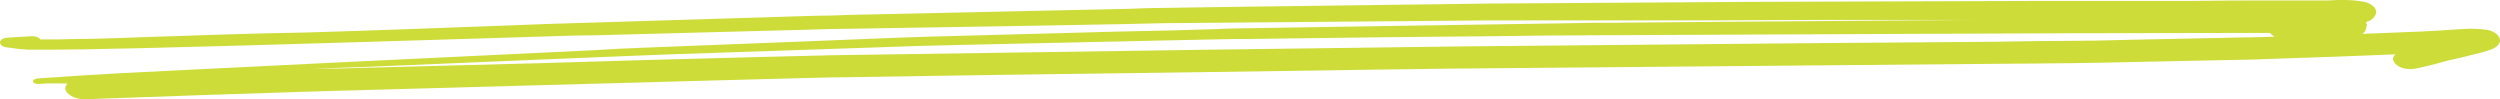 <svg width="277" height="11" viewBox="0 0 277 11" fill="none" xmlns="http://www.w3.org/2000/svg">
<path d="M6.019 5.5C8.209 5.5 10.399 5.449 12.589 5.397C13.453 5.397 14.375 5.346 15.24 5.346C19.216 5.243 23.193 5.14 27.112 5.037C31.838 4.883 36.506 4.78 41.231 4.626C47.974 4.421 54.66 4.215 61.402 4.009C62.958 3.958 64.457 3.907 66.013 3.907C69.932 3.804 73.851 3.701 77.769 3.598C81.688 3.495 85.607 3.393 89.526 3.29C91.082 3.238 92.581 3.187 94.137 3.187C100.361 3.084 106.643 2.981 112.867 2.878C116.728 2.827 120.532 2.724 124.393 2.673C125.891 2.622 127.39 2.622 128.888 2.57C134.939 2.519 140.933 2.467 146.984 2.416C152.92 2.364 158.914 2.313 164.85 2.262C166.406 2.262 168.02 2.262 169.576 2.262C173.437 2.262 177.356 2.262 181.217 2.262C187.268 2.262 193.32 2.262 199.371 2.21C201.33 2.21 203.348 2.21 205.307 2.21C209.456 2.21 213.606 2.21 217.755 2.21C218.101 2.21 218.447 2.21 218.793 2.21C209.456 2.262 200.178 2.364 190.842 2.416C186.923 2.467 183.061 2.467 179.142 2.519C177.471 2.519 175.8 2.519 174.129 2.57C168.481 2.673 162.891 2.724 157.243 2.827C150.73 2.93 144.218 3.033 137.706 3.136C136.611 3.136 135.516 3.187 134.421 3.238C130.963 3.341 127.505 3.444 124.047 3.495C117.016 3.701 109.985 3.855 102.954 4.061C101.917 4.112 100.88 4.112 99.842 4.164C96.384 4.318 92.984 4.421 89.526 4.575C83.36 4.832 77.251 5.037 71.084 5.294C69.413 5.346 67.684 5.449 66.013 5.551C62.094 5.757 58.117 5.911 54.198 6.117C49.184 6.374 44.171 6.579 39.157 6.836C32.183 7.196 25.21 7.505 18.237 7.864C16.565 7.967 14.894 8.019 13.223 8.121C10.226 8.276 7.229 8.481 4.232 8.687C3.944 8.687 3.656 8.841 3.656 8.995C3.656 9.201 3.944 9.304 4.232 9.304C5.27 9.201 6.365 9.252 7.46 9.252C7.344 9.407 7.229 9.612 7.229 9.766C7.229 10.383 8.209 11 9.361 11C17.891 10.692 26.42 10.383 35.007 10.126C42.442 9.921 49.876 9.715 57.253 9.509C65.436 9.304 73.678 9.047 81.861 8.841C84.455 8.79 87.048 8.687 89.584 8.636C90.333 8.636 91.082 8.584 91.832 8.584C105.029 8.379 118.284 8.173 131.482 8.019C138.57 7.916 145.601 7.813 152.69 7.71C155.226 7.659 157.819 7.659 160.355 7.607C173.898 7.505 187.384 7.35 200.927 7.248C206.69 7.196 212.511 7.145 218.332 7.093C223.288 7.042 228.244 7.042 233.143 6.939C237.235 6.836 241.326 6.785 245.418 6.682C247.435 6.631 249.51 6.631 251.527 6.528C256.138 6.374 260.806 6.22 265.416 6.014C265.128 6.271 265.07 6.579 265.243 6.836C265.359 7.093 265.704 7.35 266.108 7.505C266.511 7.659 267.145 7.71 267.606 7.607C268.643 7.402 269.623 7.145 270.603 6.888H270.545C270.603 6.888 270.718 6.836 270.776 6.836C270.833 6.836 270.949 6.785 271.006 6.785C270.949 6.785 270.949 6.785 270.891 6.785C271.41 6.682 271.986 6.528 272.505 6.425C273.081 6.271 273.6 6.168 274.176 6.014C274.81 5.86 275.386 5.706 275.963 5.5C276.597 5.294 277 4.883 277 4.472C277 4.266 276.885 4.061 276.712 3.855C276.481 3.598 275.963 3.341 275.444 3.29C274.925 3.238 274.407 3.187 273.888 3.187C273.773 3.187 273.657 3.187 273.542 3.187C273.196 3.187 272.851 3.238 272.505 3.238C271.698 3.29 270.949 3.341 270.142 3.393C269.508 3.444 268.874 3.444 268.24 3.495C266.511 3.547 264.782 3.65 263.053 3.701C262.592 3.701 262.131 3.752 261.728 3.752C261.901 3.65 262.016 3.547 262.074 3.393C262.131 3.29 262.189 3.187 262.189 3.033C262.189 2.93 262.246 2.878 262.246 2.776C262.246 2.673 262.189 2.57 262.131 2.467C262.189 2.467 262.246 2.467 262.246 2.416C262.592 2.313 262.823 2.159 262.996 1.953C263.169 1.748 263.284 1.542 263.284 1.336C263.284 1.131 263.169 0.925 262.996 0.72C262.88 0.617 262.765 0.565 262.65 0.463C262.362 0.308 262.074 0.206 261.67 0.154C261.094 0.051 260.402 0 259.711 0C259.134 0 258.558 0 257.982 0.051C257.175 0.051 256.31 0.051 255.504 0.051C254.351 0.051 253.141 0.051 251.988 0.051C248.876 0.051 245.764 0.051 242.652 0.103C239.713 0.103 236.831 0.103 233.892 0.103C231.241 0.103 228.59 0.103 225.939 0.103C215.335 0.154 204.731 0.154 194.184 0.206C186.231 0.257 178.278 0.308 170.383 0.36C166.809 0.36 163.294 0.411 159.721 0.463C151.768 0.565 143.815 0.668 135.862 0.771C133.614 0.822 131.309 0.822 129.061 0.874C127.736 0.874 126.41 0.925 125.085 0.977C117.247 1.131 109.351 1.336 101.513 1.491C99.093 1.542 96.73 1.593 94.31 1.645C92.984 1.696 91.601 1.748 90.275 1.748C82.438 2.005 74.657 2.21 66.82 2.467C62.785 2.57 58.751 2.724 54.717 2.878C47.801 3.136 40.943 3.393 34.028 3.598C27.976 3.701 21.983 3.907 15.989 4.112C15.067 4.164 14.087 4.164 13.165 4.215C11.609 4.266 10.111 4.318 8.555 4.318C7.171 4.369 5.846 4.369 4.463 4.369C4.348 4.164 4.002 4.009 3.598 4.009C2.734 4.061 1.869 4.112 0.947 4.164C0.544 4.164 0.14 4.318 0.025 4.575C-0.09 4.832 0.198 5.192 0.717 5.243C1.12 5.294 1.466 5.346 1.869 5.397C2.273 5.449 2.619 5.449 3.022 5.5C4.002 5.5 5.039 5.5 6.019 5.5ZM247.666 3.65C248.934 3.65 250.259 3.65 251.527 3.65C251.642 3.804 251.815 3.958 252.046 4.061C251.527 4.061 251.066 4.112 250.547 4.112C249.625 4.112 248.703 4.164 247.723 4.164C243.632 4.266 239.54 4.318 235.448 4.421C233.604 4.472 231.702 4.523 229.858 4.523C226.919 4.523 224.037 4.575 221.098 4.626C214.413 4.678 207.727 4.729 201.042 4.78C188.075 4.883 175.108 5.037 162.141 5.14C152.863 5.243 143.584 5.397 134.306 5.5C120.301 5.706 106.354 5.911 92.35 6.117C89.526 6.168 86.76 6.271 83.936 6.322C75.983 6.528 68.088 6.734 60.134 6.991C52.354 7.196 44.574 7.402 36.736 7.607C35.987 7.607 35.295 7.659 34.546 7.659C36.621 7.556 38.753 7.453 40.828 7.402C48.147 7.093 55.466 6.785 62.843 6.477C65.379 6.374 67.972 6.271 70.508 6.168C71.834 6.117 73.159 6.065 74.484 6.014C82.092 5.757 89.757 5.5 97.364 5.243C98.862 5.192 100.361 5.14 101.859 5.089C103.992 5.037 106.182 4.986 108.314 4.935C116.152 4.78 124.047 4.575 131.885 4.421C133.614 4.369 135.343 4.369 137.072 4.318C137.533 4.318 137.994 4.318 138.455 4.318C139.665 4.318 140.875 4.266 142.086 4.266C149.981 4.164 157.819 4.061 165.714 4.009C169.345 3.958 172.976 3.907 176.607 3.907C188.306 3.855 200.063 3.804 211.762 3.752C223.807 3.701 235.736 3.65 247.666 3.65Z" fill="#CDDC39"/>
</svg>
